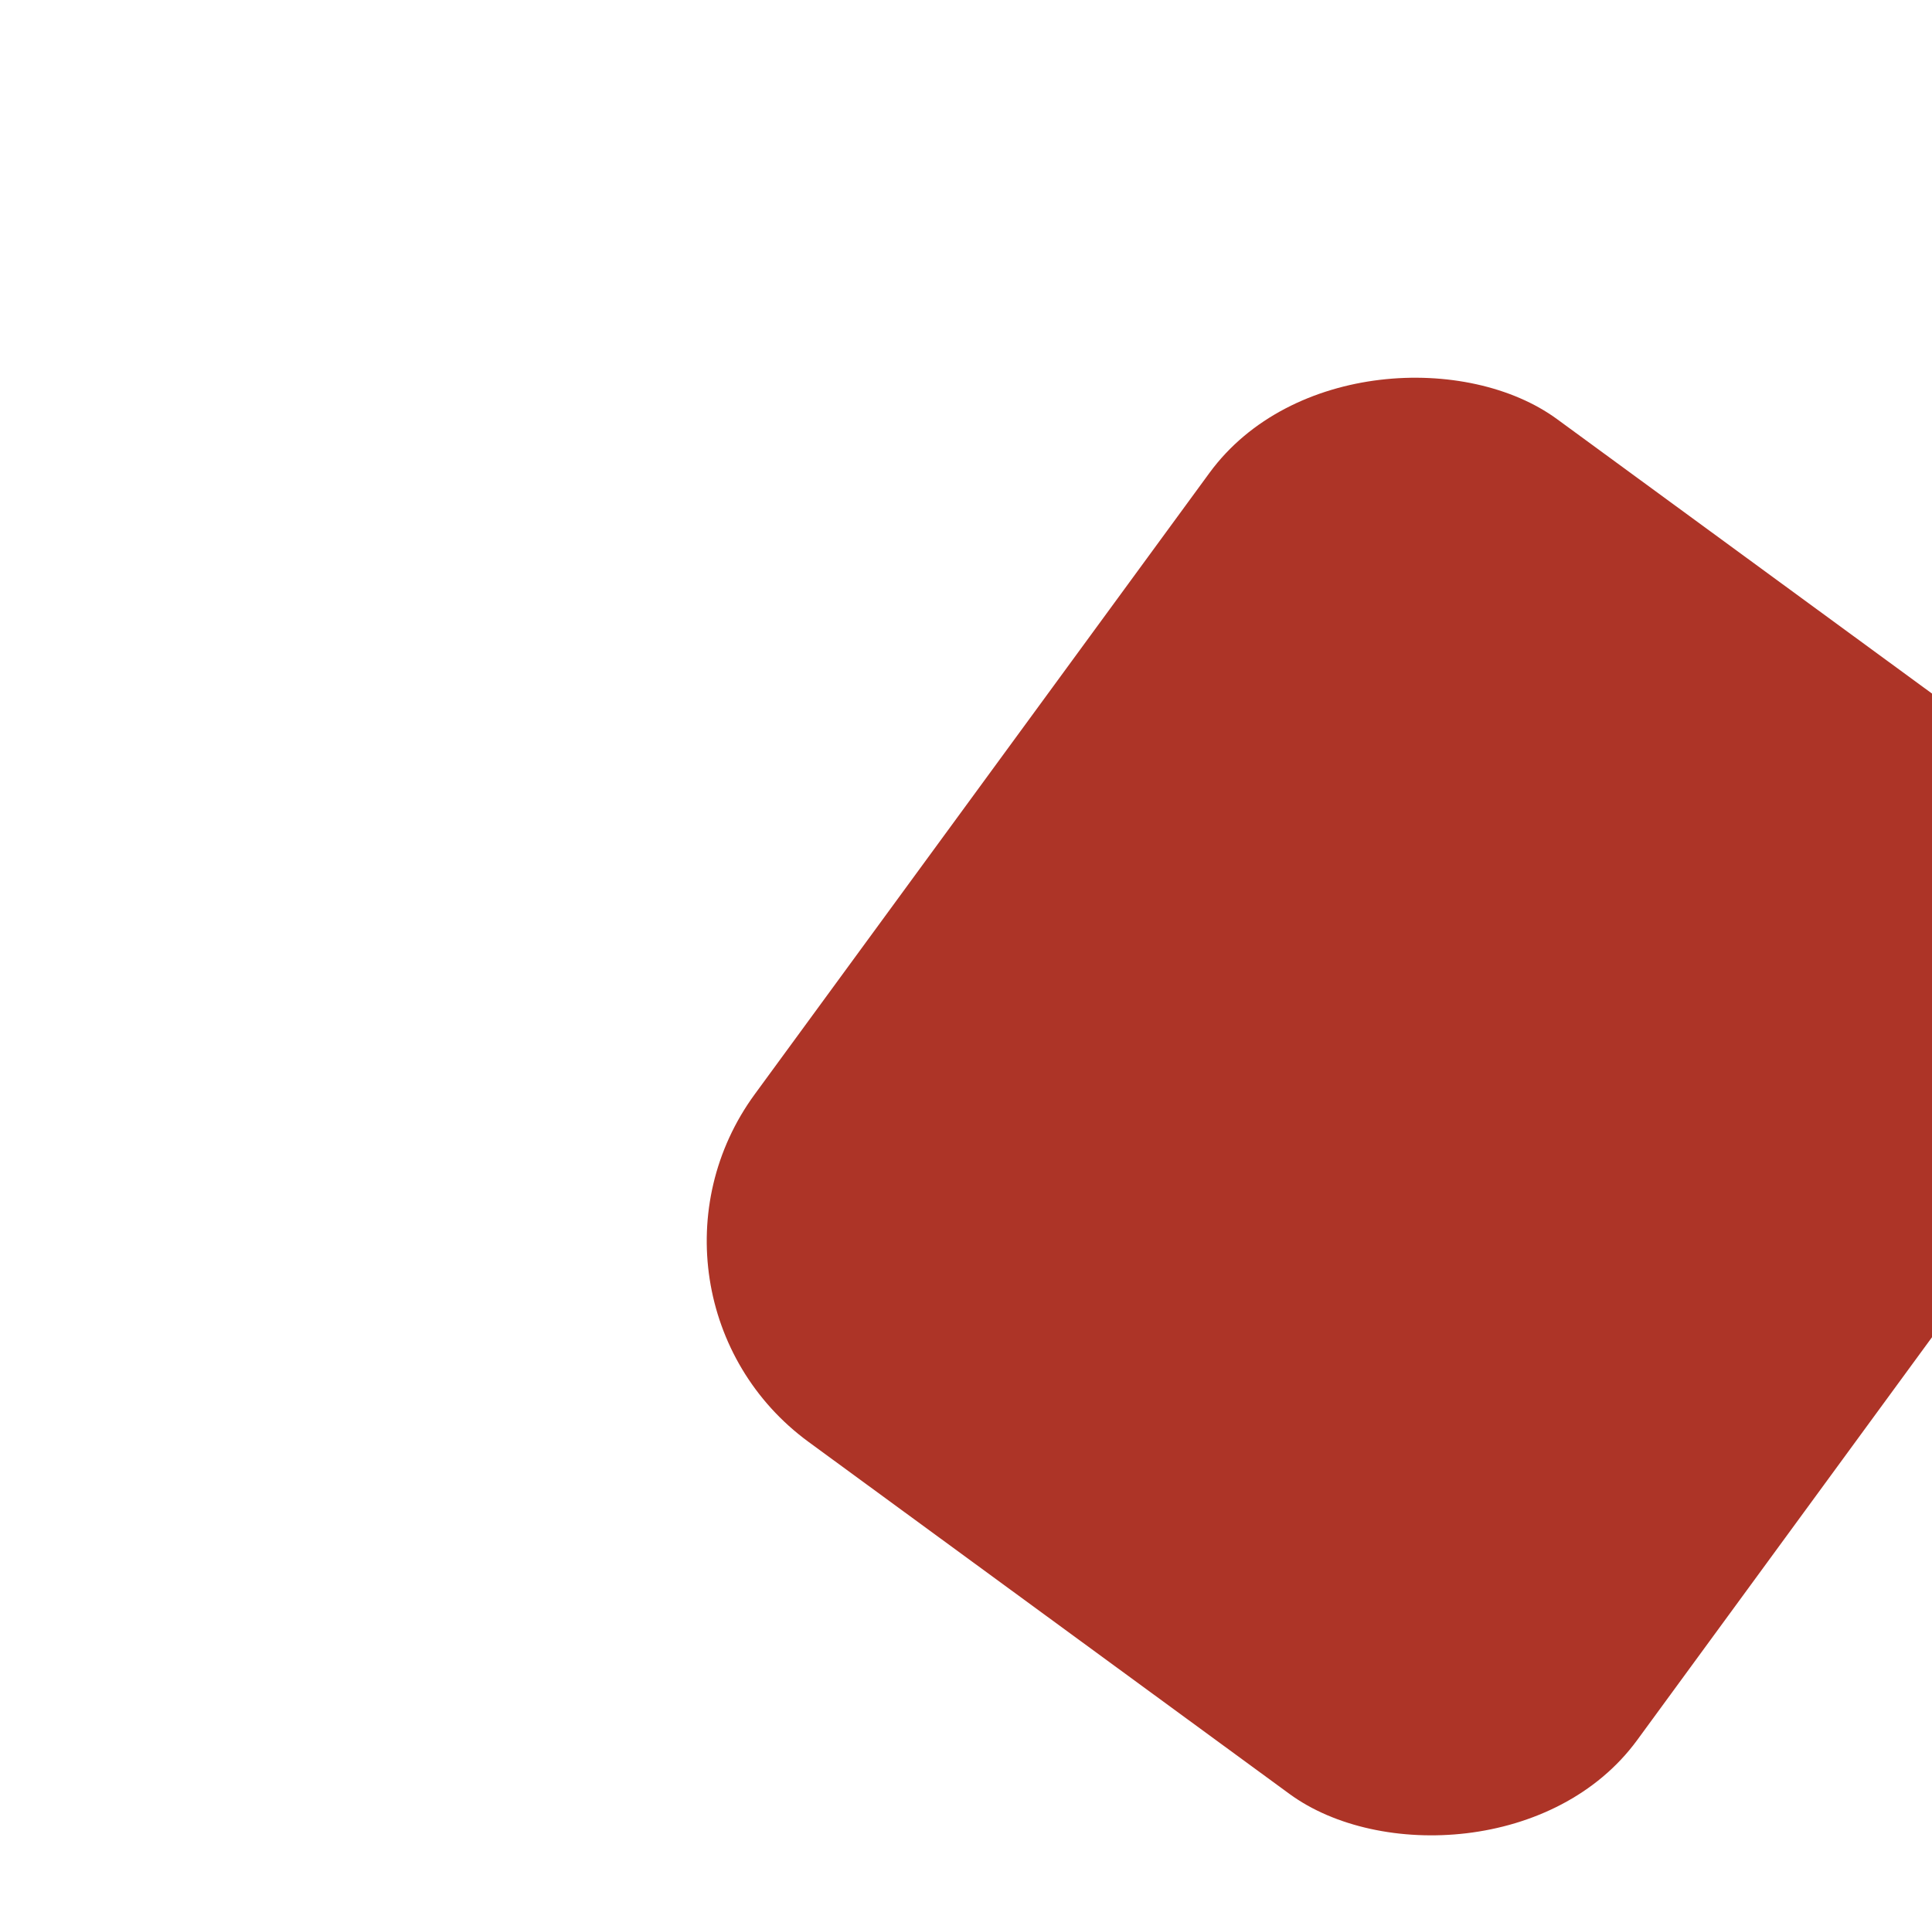 <svg id="Capa_4" data-name="Capa 4" xmlns="http://www.w3.org/2000/svg" viewBox="0 0 1355.81 1339.63"><defs><style>.cls-1{fill:#ad3427;}</style></defs><rect class="cls-1" x="554.15" y="392.85" width="889.37" height="767.37" rx="174.61" transform="translate(-217.74 1123.85) rotate(-53.8)"/></svg>